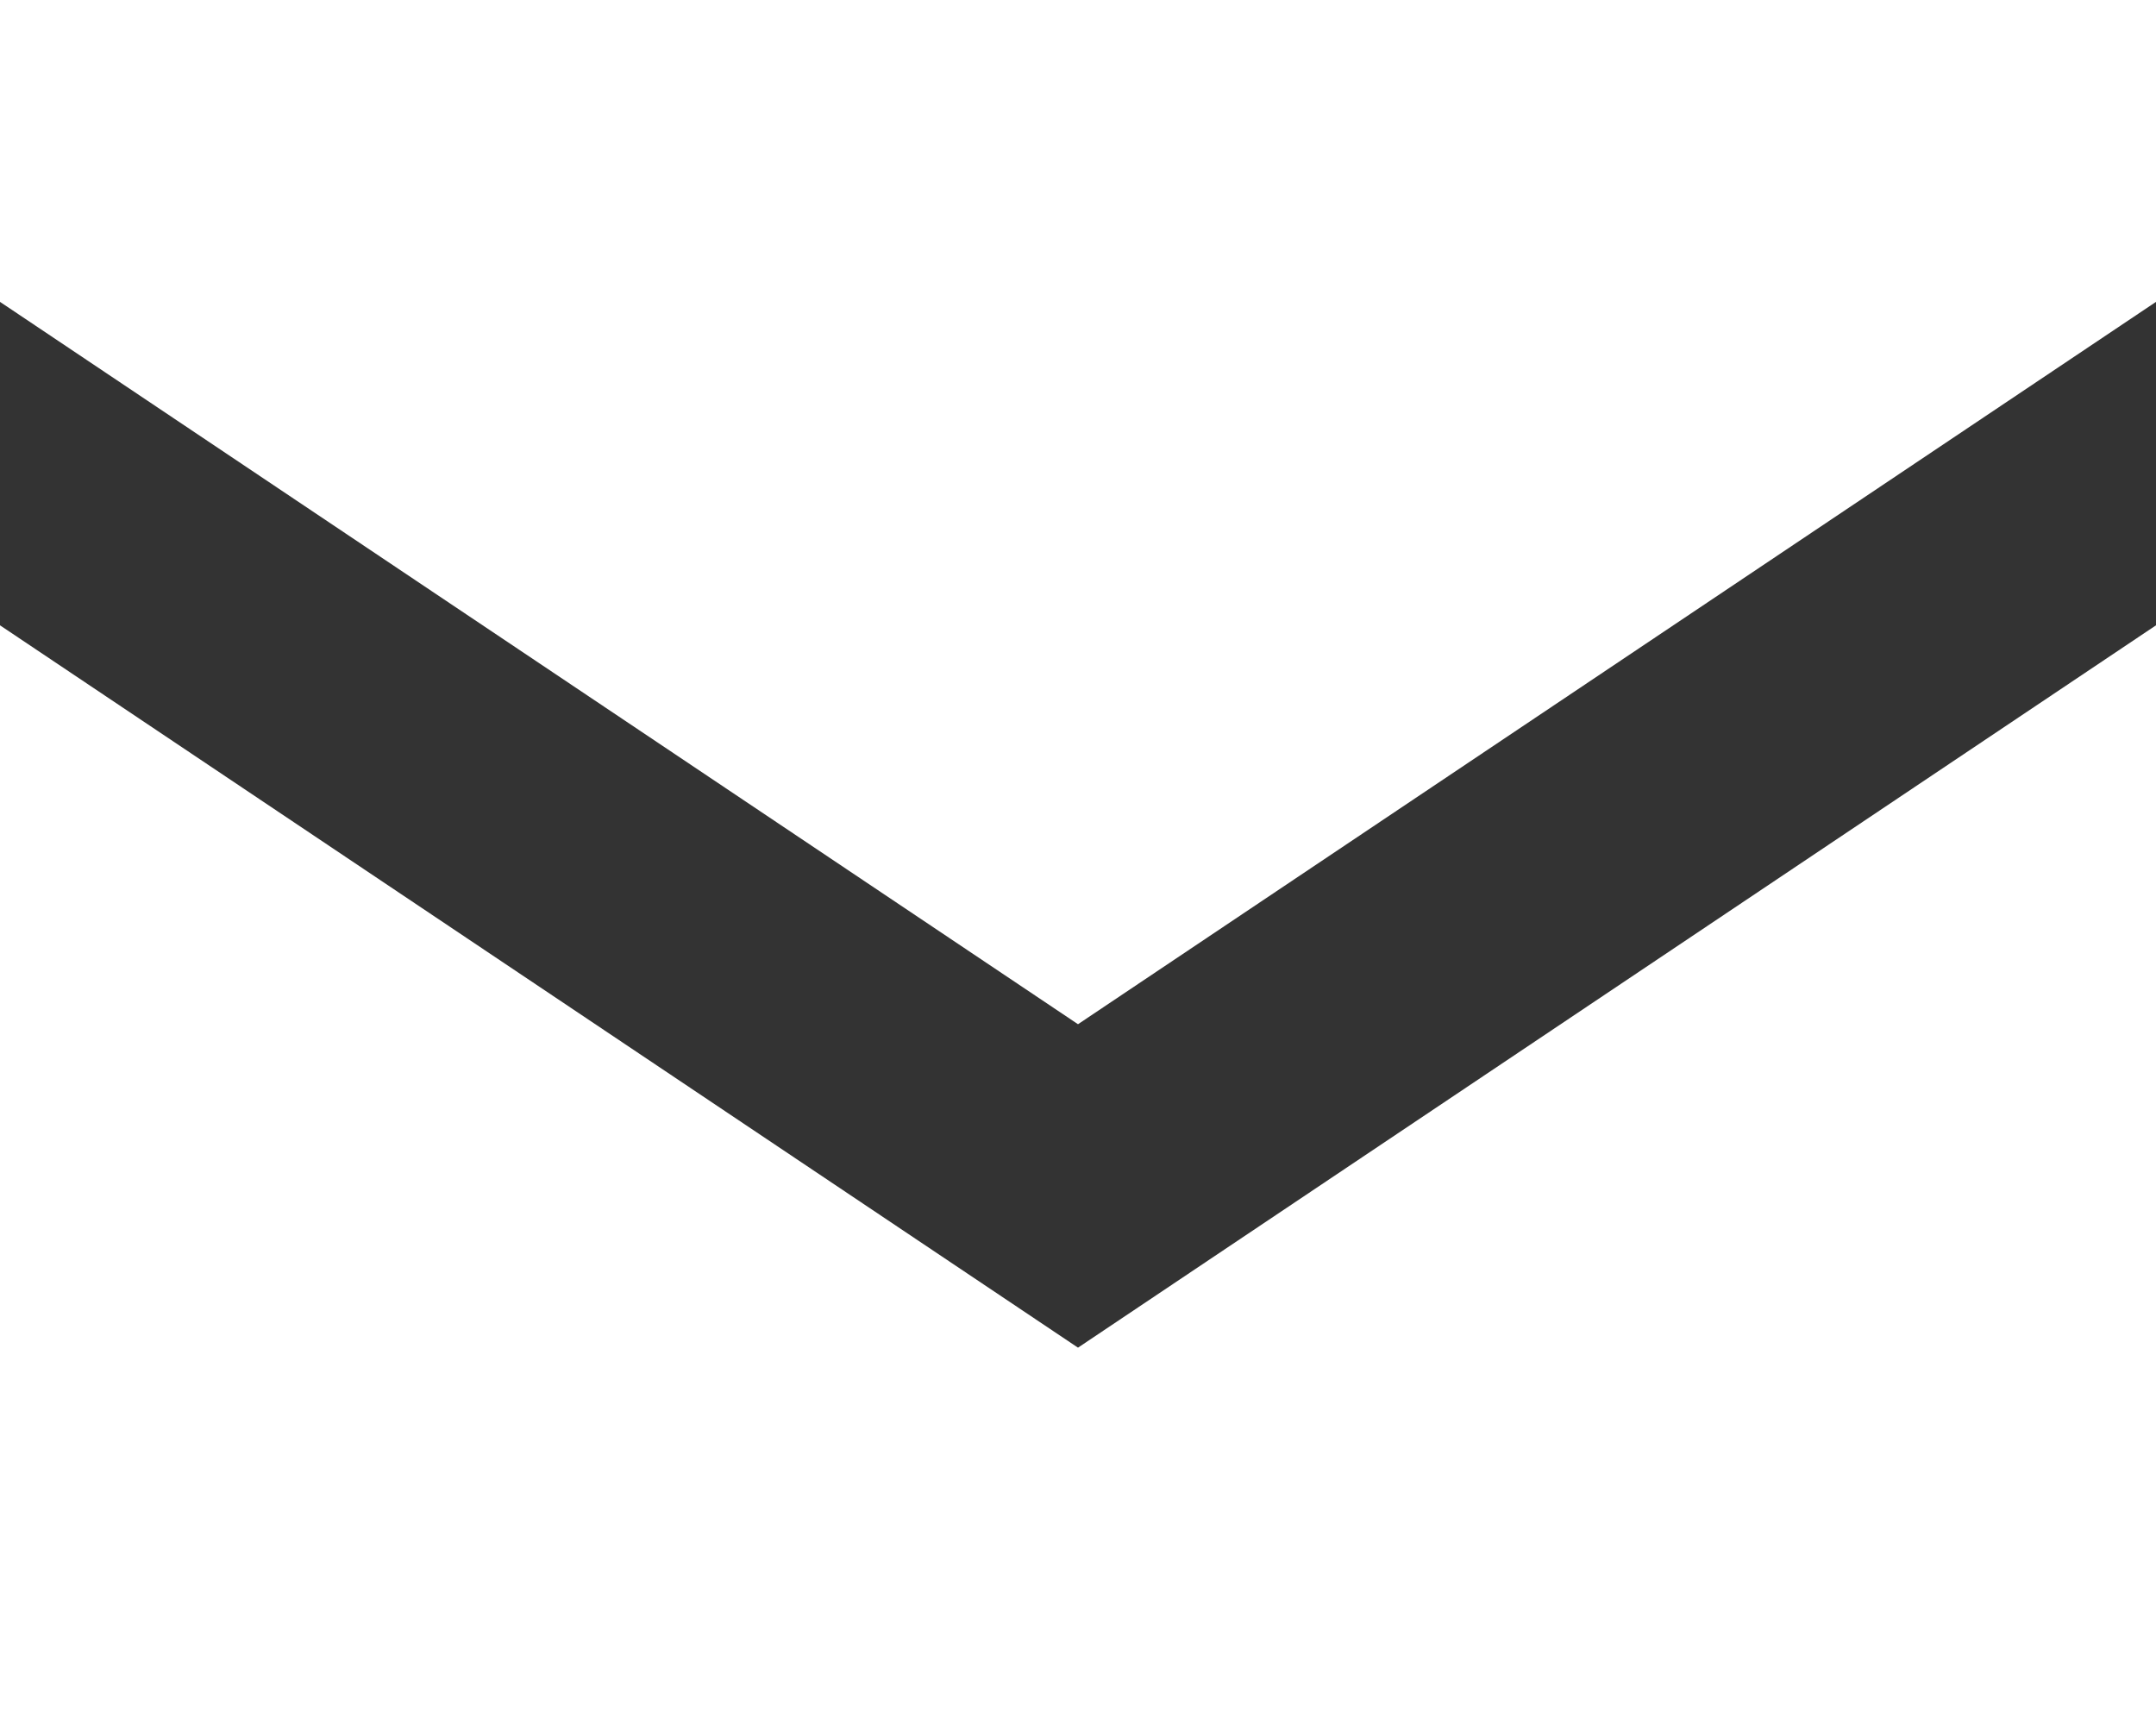 <svg version="1.1" id="Layer_1" xmlns="http://www.w3.org/2000/svg" xmlns:xlink="http://www.w3.org/1999/xlink" x="0px" y="0px"
	 viewBox="0 0 20 16" enable-background="new 0 0 20 16" xml:space="preserve">
<rect x="0" y="0" width="20" height="16" fill="#333333" stroke="none"/>
<g>
	<polygon fill="#FFFFFF" points="20,2.8 20,0 0,0 0,2.8 10,9.5 	"/>
	<polygon fill="#FFFFFF" points="10,12.5 0,5.8 0,16 20,16 20,5.8 	"/>
</g>
</svg>
